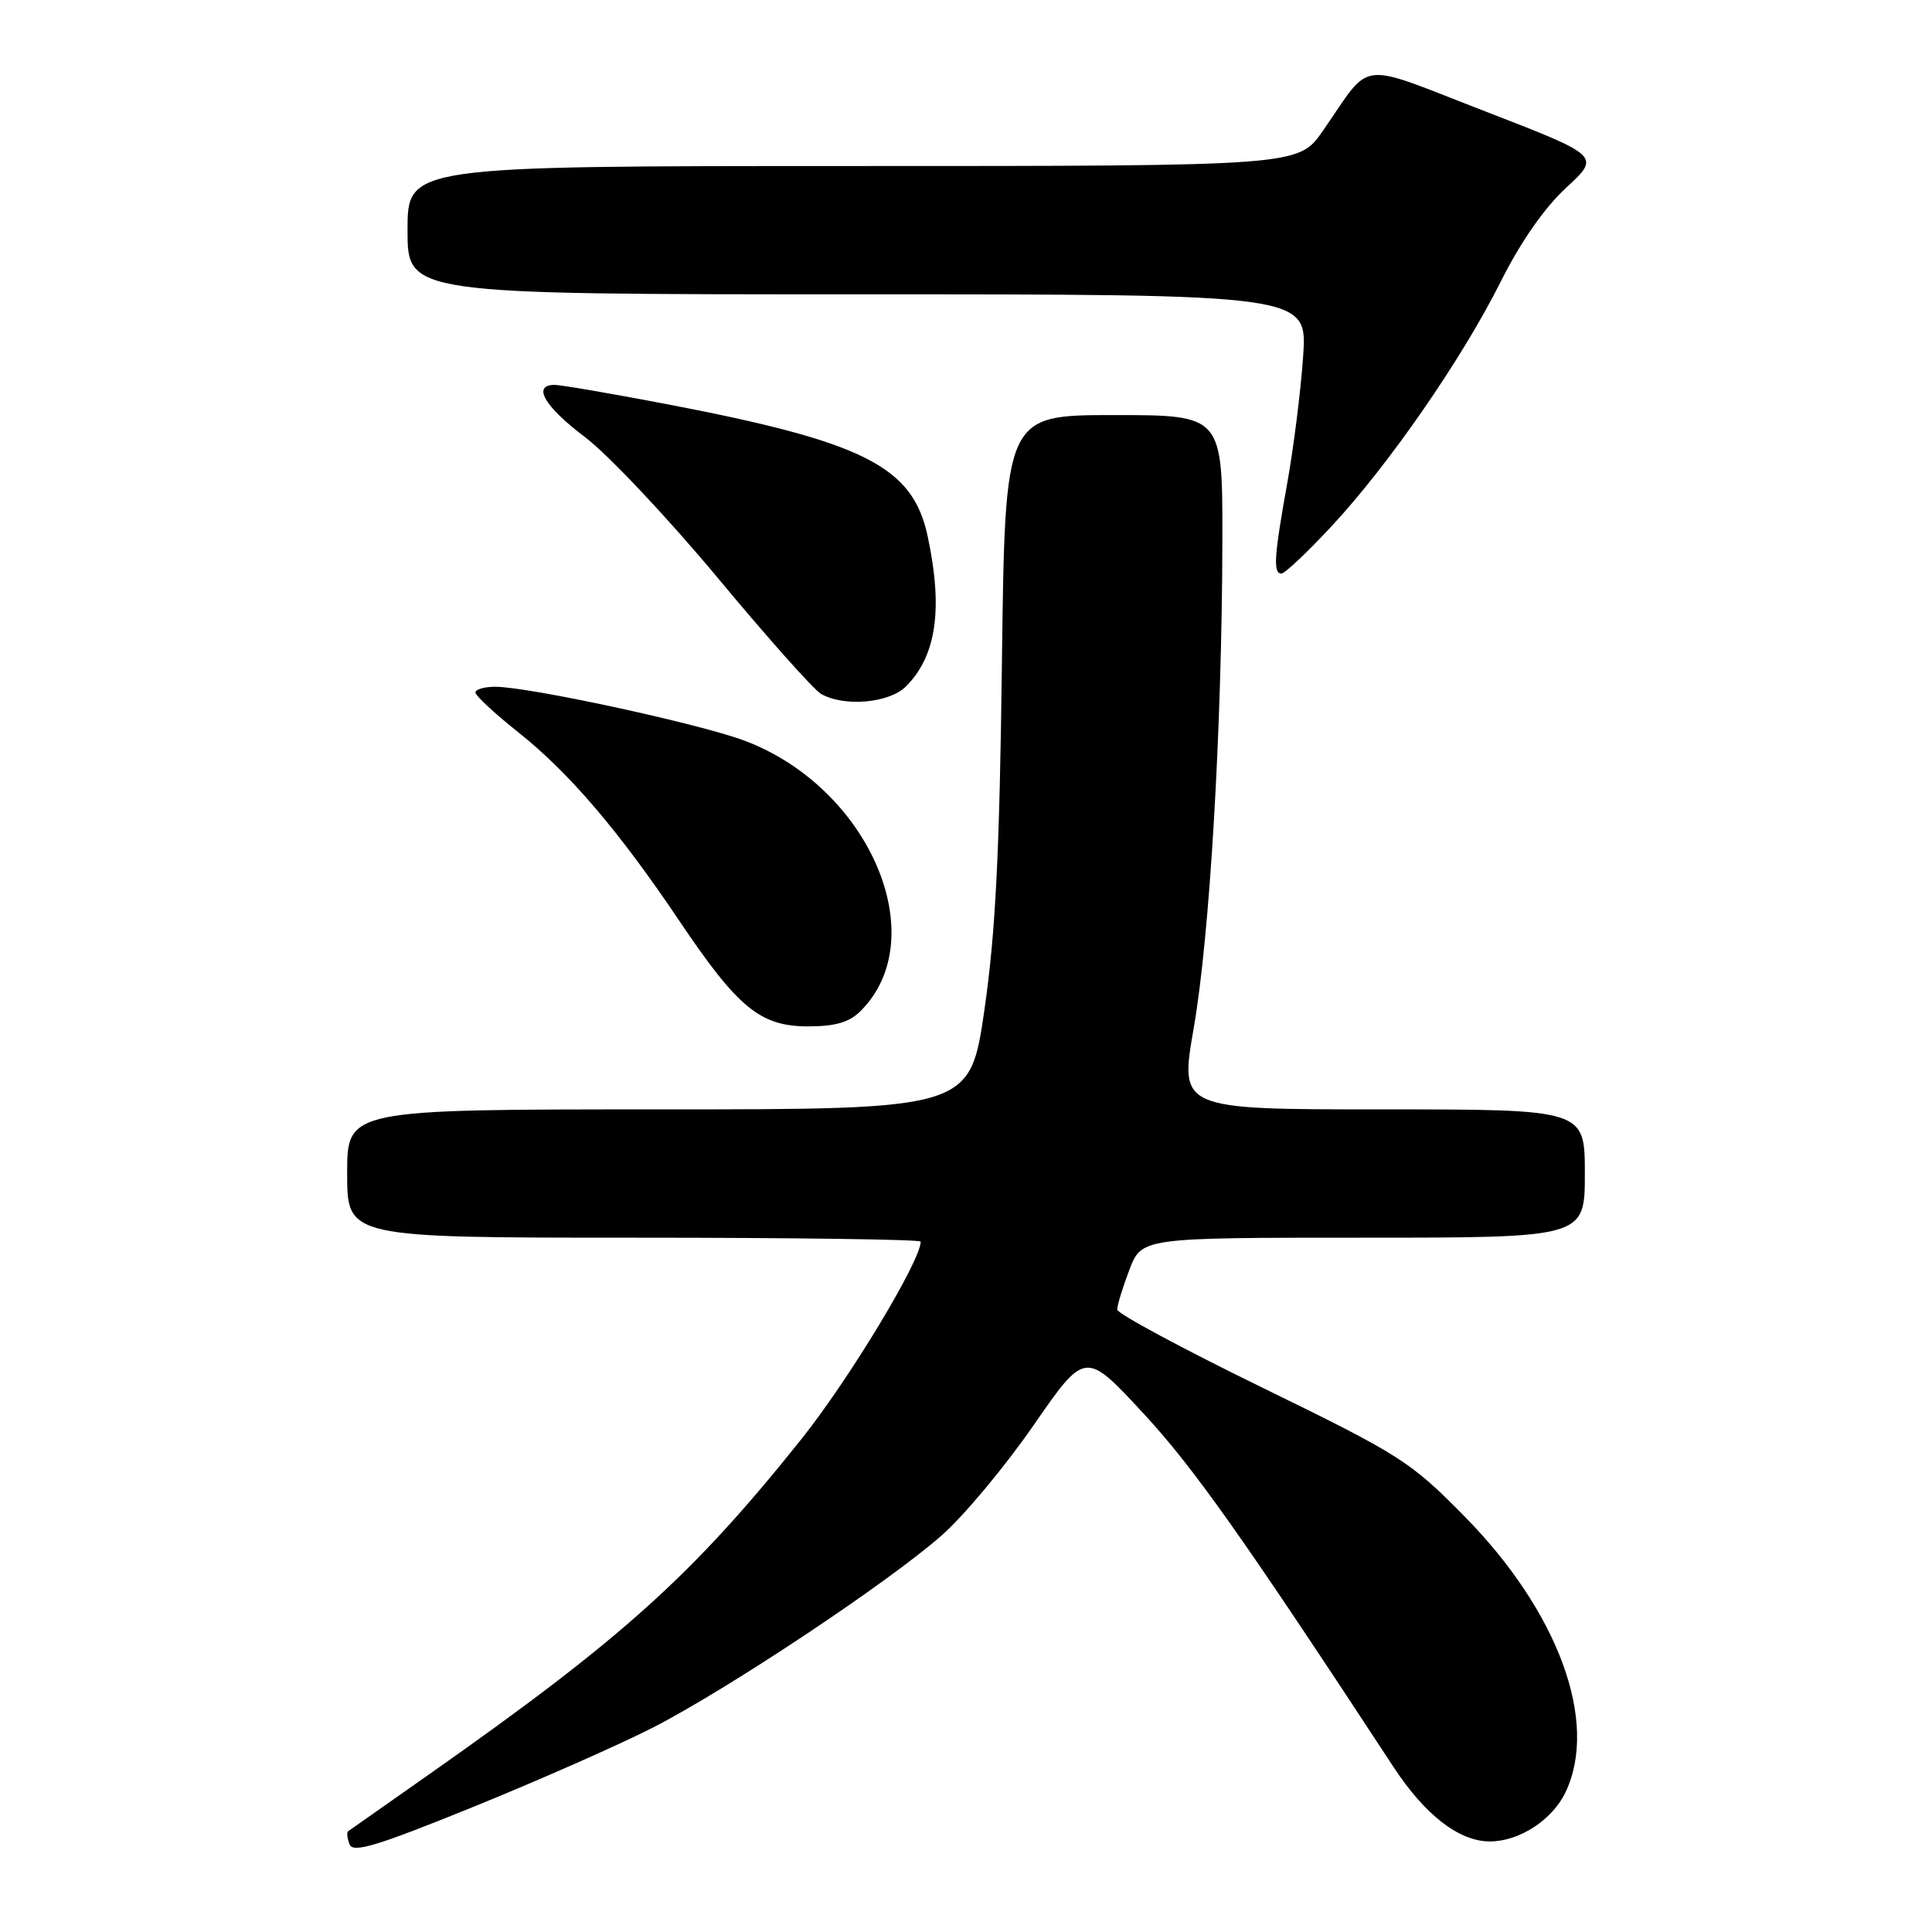 <?xml version="1.0" encoding="UTF-8" standalone="no"?>
<!DOCTYPE svg PUBLIC "-//W3C//DTD SVG 1.1//EN" "http://www.w3.org/Graphics/SVG/1.1/DTD/svg11.dtd" >
<svg xmlns="http://www.w3.org/2000/svg" xmlns:xlink="http://www.w3.org/1999/xlink" version="1.1" viewBox="0 0 256 256">
 <g >
 <path fill="currentColor"
d=" M 86.50 228.92 C 96.46 223.82 117.74 209.66 124.80 203.43 C 127.72 200.86 133.19 194.30 136.95 188.86 C 143.80 178.97 143.80 178.97 151.46 187.23 C 158.13 194.42 164.69 203.70 184.65 234.14 C 188.85 240.53 193.34 244.00 197.43 244.00 C 201.32 244.00 205.71 241.14 207.45 237.46 C 211.86 228.16 206.50 213.56 194.01 200.88 C 186.88 193.64 185.54 192.79 167.29 183.88 C 156.72 178.72 148.06 174.07 148.04 173.53 C 148.02 173.00 148.74 170.64 149.64 168.28 C 151.27 164.00 151.27 164.00 180.64 164.00 C 210.00 164.00 210.00 164.00 210.00 155.50 C 210.00 147.00 210.00 147.00 183.15 147.00 C 156.30 147.00 156.30 147.00 158.17 136.25 C 160.30 124.06 161.92 96.50 161.97 71.75 C 162.00 55.00 162.00 55.00 147.58 55.00 C 133.17 55.00 133.17 55.00 132.76 87.75 C 132.45 113.02 131.92 123.53 130.45 133.75 C 128.53 147.00 128.53 147.00 87.27 147.00 C 46.00 147.00 46.00 147.00 46.00 155.50 C 46.00 164.00 46.00 164.00 84.00 164.00 C 104.90 164.00 122.00 164.23 122.00 164.52 C 122.00 167.06 112.53 182.74 106.22 190.65 C 91.82 208.69 82.50 217.09 57.00 235.01 C 51.22 239.06 46.33 242.50 46.13 242.65 C 45.92 242.79 46.01 243.58 46.32 244.39 C 46.77 245.57 49.97 244.60 62.69 239.43 C 71.39 235.90 82.10 231.17 86.50 228.92 Z  M 114.04 133.96 C 123.75 124.25 115.18 104.33 98.62 98.13 C 92.57 95.87 70.05 91.00 65.62 91.00 C 64.18 91.00 63.00 91.34 63.00 91.76 C 63.00 92.18 65.54 94.54 68.65 97.01 C 75.39 102.36 81.98 110.07 89.97 121.95 C 97.78 133.58 100.74 136.00 107.08 136.00 C 110.70 136.00 112.54 135.46 114.04 133.96 Z  M 120.04 90.96 C 124.08 86.92 124.98 80.69 122.92 71.05 C 120.93 61.79 114.54 58.56 88.24 53.53 C 80.95 52.14 74.31 51.00 73.49 51.00 C 70.47 51.00 72.14 53.87 77.53 57.93 C 80.57 60.23 88.45 68.59 95.05 76.51 C 101.64 84.44 107.81 91.37 108.77 91.93 C 111.80 93.70 117.82 93.18 120.04 90.96 Z  M 176.42 69.75 C 184.05 61.55 193.74 47.54 198.88 37.27 C 201.50 32.04 204.66 27.51 207.54 24.86 C 212.08 20.67 212.08 20.67 196.81 14.76 C 179.52 8.08 181.92 7.79 175.27 17.36 C 172.04 22.00 172.04 22.00 113.02 22.00 C 54.00 22.00 54.00 22.00 54.00 30.50 C 54.00 39.00 54.00 39.00 113.63 39.00 C 173.25 39.00 173.25 39.00 172.67 47.25 C 172.36 51.79 171.41 59.33 170.57 64.00 C 168.82 73.73 168.67 76.00 169.80 76.00 C 170.24 76.00 173.22 73.19 176.42 69.75 Z "/>
</g>
</svg>